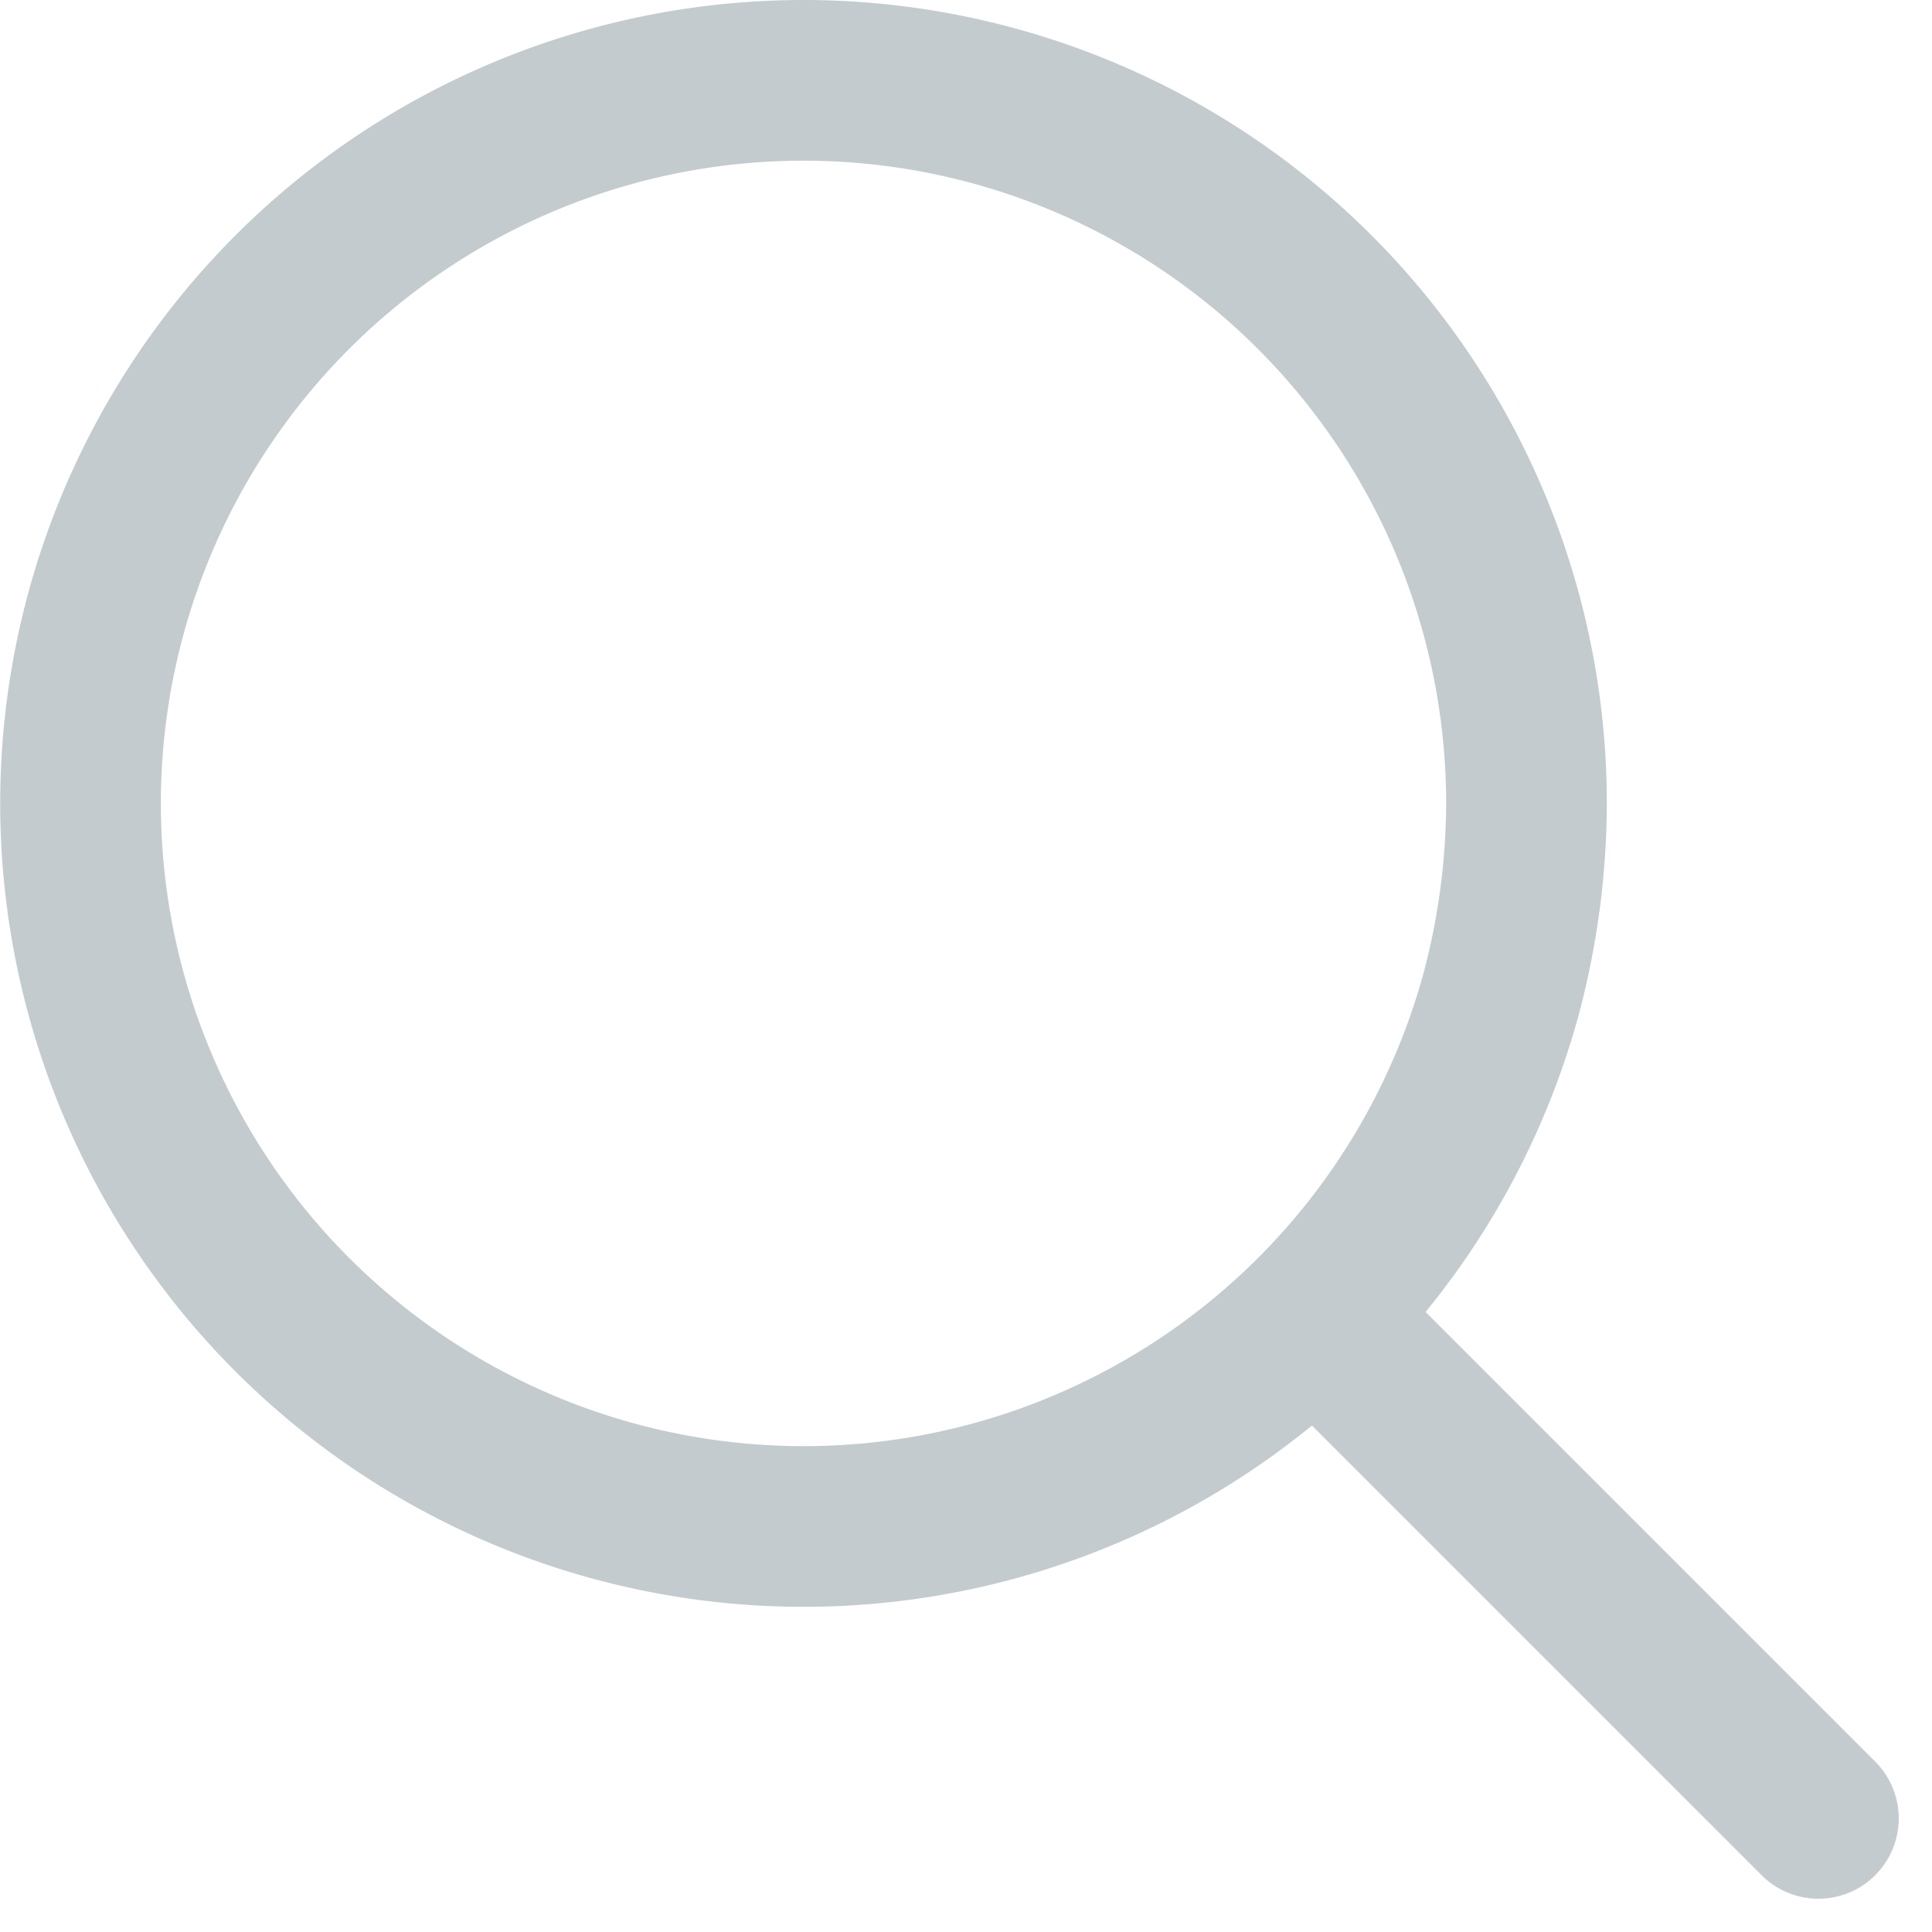 <svg xmlns="http://www.w3.org/2000/svg" width="48.095" height="48.095" viewBox="0 0 48.095 48.095"><defs><style>.a,.b{fill:none;stroke:#c3cbce;stroke-linecap:round;stroke-width:4px;}.b{stroke-linejoin:round;stroke-miterlimit:10;}</style></defs><g transform="translate(-33 -263)"><path class="a" d="M18,0A18,18,0,0,1,36,18a18.615,18.615,0,0,1-.621,4.706A18,18,0,1,1,18,0Z" transform="translate(35 265)"/><line class="b" x2="12" y2="12" transform="translate(66.267 296.267)"/></g></svg>